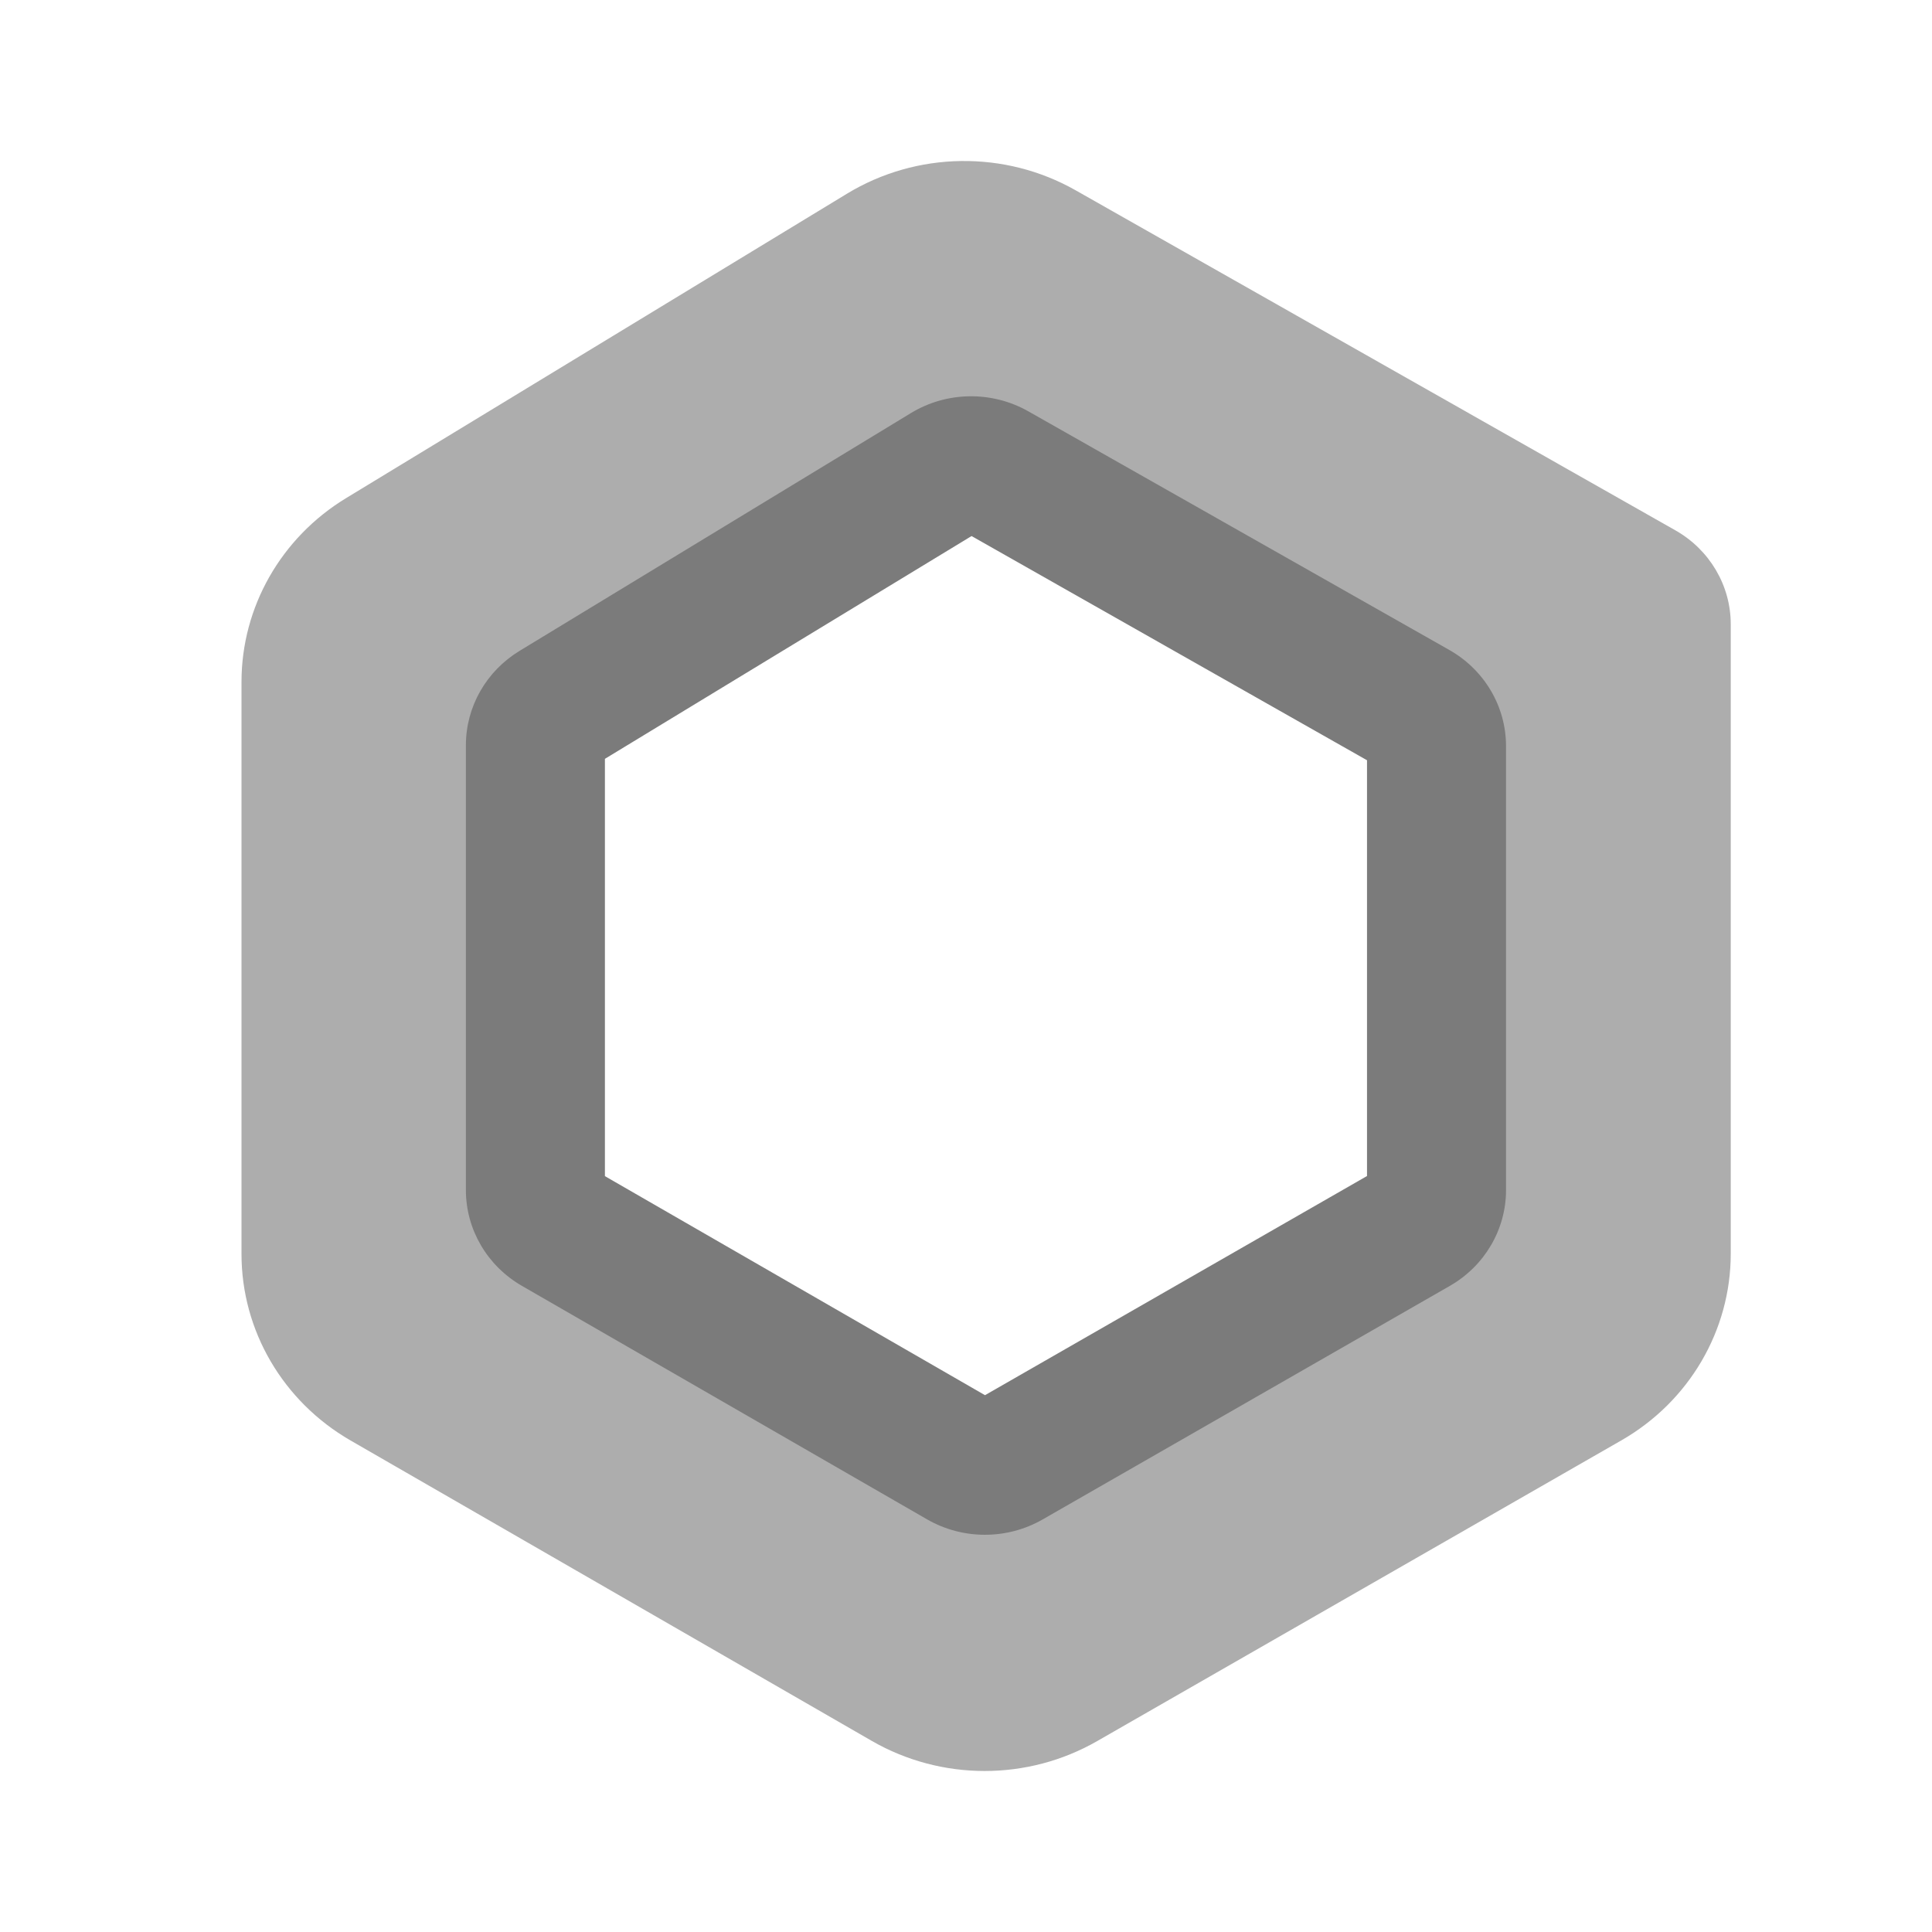 <svg width="48" height="48" viewBox="0 0 48 48" fill="none" xmlns="http://www.w3.org/2000/svg">
<path fill-rule="evenodd" clip-rule="evenodd" d="M43 15.509V31.149C43 33.056 41.966 34.82 40.282 35.786L27.257 43.258C25.529 44.249 23.387 44.247 21.661 43.253L8.709 35.788C7.03 34.82 6 33.059 6 31.156V16.942C6 15.084 6.982 13.358 8.598 12.376L21.042 4.813C22.774 3.76 24.96 3.728 26.724 4.728L41.623 13.175C42.475 13.658 43 14.547 43 15.509ZM35.688 29.565C35.688 29.946 35.481 30.299 35.144 30.492L25.028 36.295C24.682 36.493 24.254 36.493 23.909 36.294L13.841 30.492C13.505 30.299 13.299 29.947 13.299 29.566V18.513C13.299 18.141 13.496 17.796 13.819 17.599L23.542 11.691C23.888 11.48 24.325 11.474 24.678 11.674L35.139 17.604C35.479 17.797 35.688 18.151 35.688 18.534V29.565Z" fill="#ADADAD"/>
<path fill-rule="evenodd" clip-rule="evenodd" d="M24.138 13.318L15.029 18.853V29.221L24.472 34.663L33.963 29.218V18.888L24.138 13.318ZM22.631 10.263C23.52 9.722 24.642 9.706 25.548 10.219L36.009 16.149C36.881 16.643 37.417 17.553 37.417 18.537V29.567C37.417 30.546 36.886 31.451 36.022 31.947L25.905 37.75C25.018 38.259 23.918 38.258 23.033 37.748L12.965 31.946C12.104 31.449 11.575 30.545 11.575 29.568V18.515C11.575 17.561 12.079 16.675 12.908 16.171L22.631 10.263Z" fill="#7B7B7B"/>
</svg>
